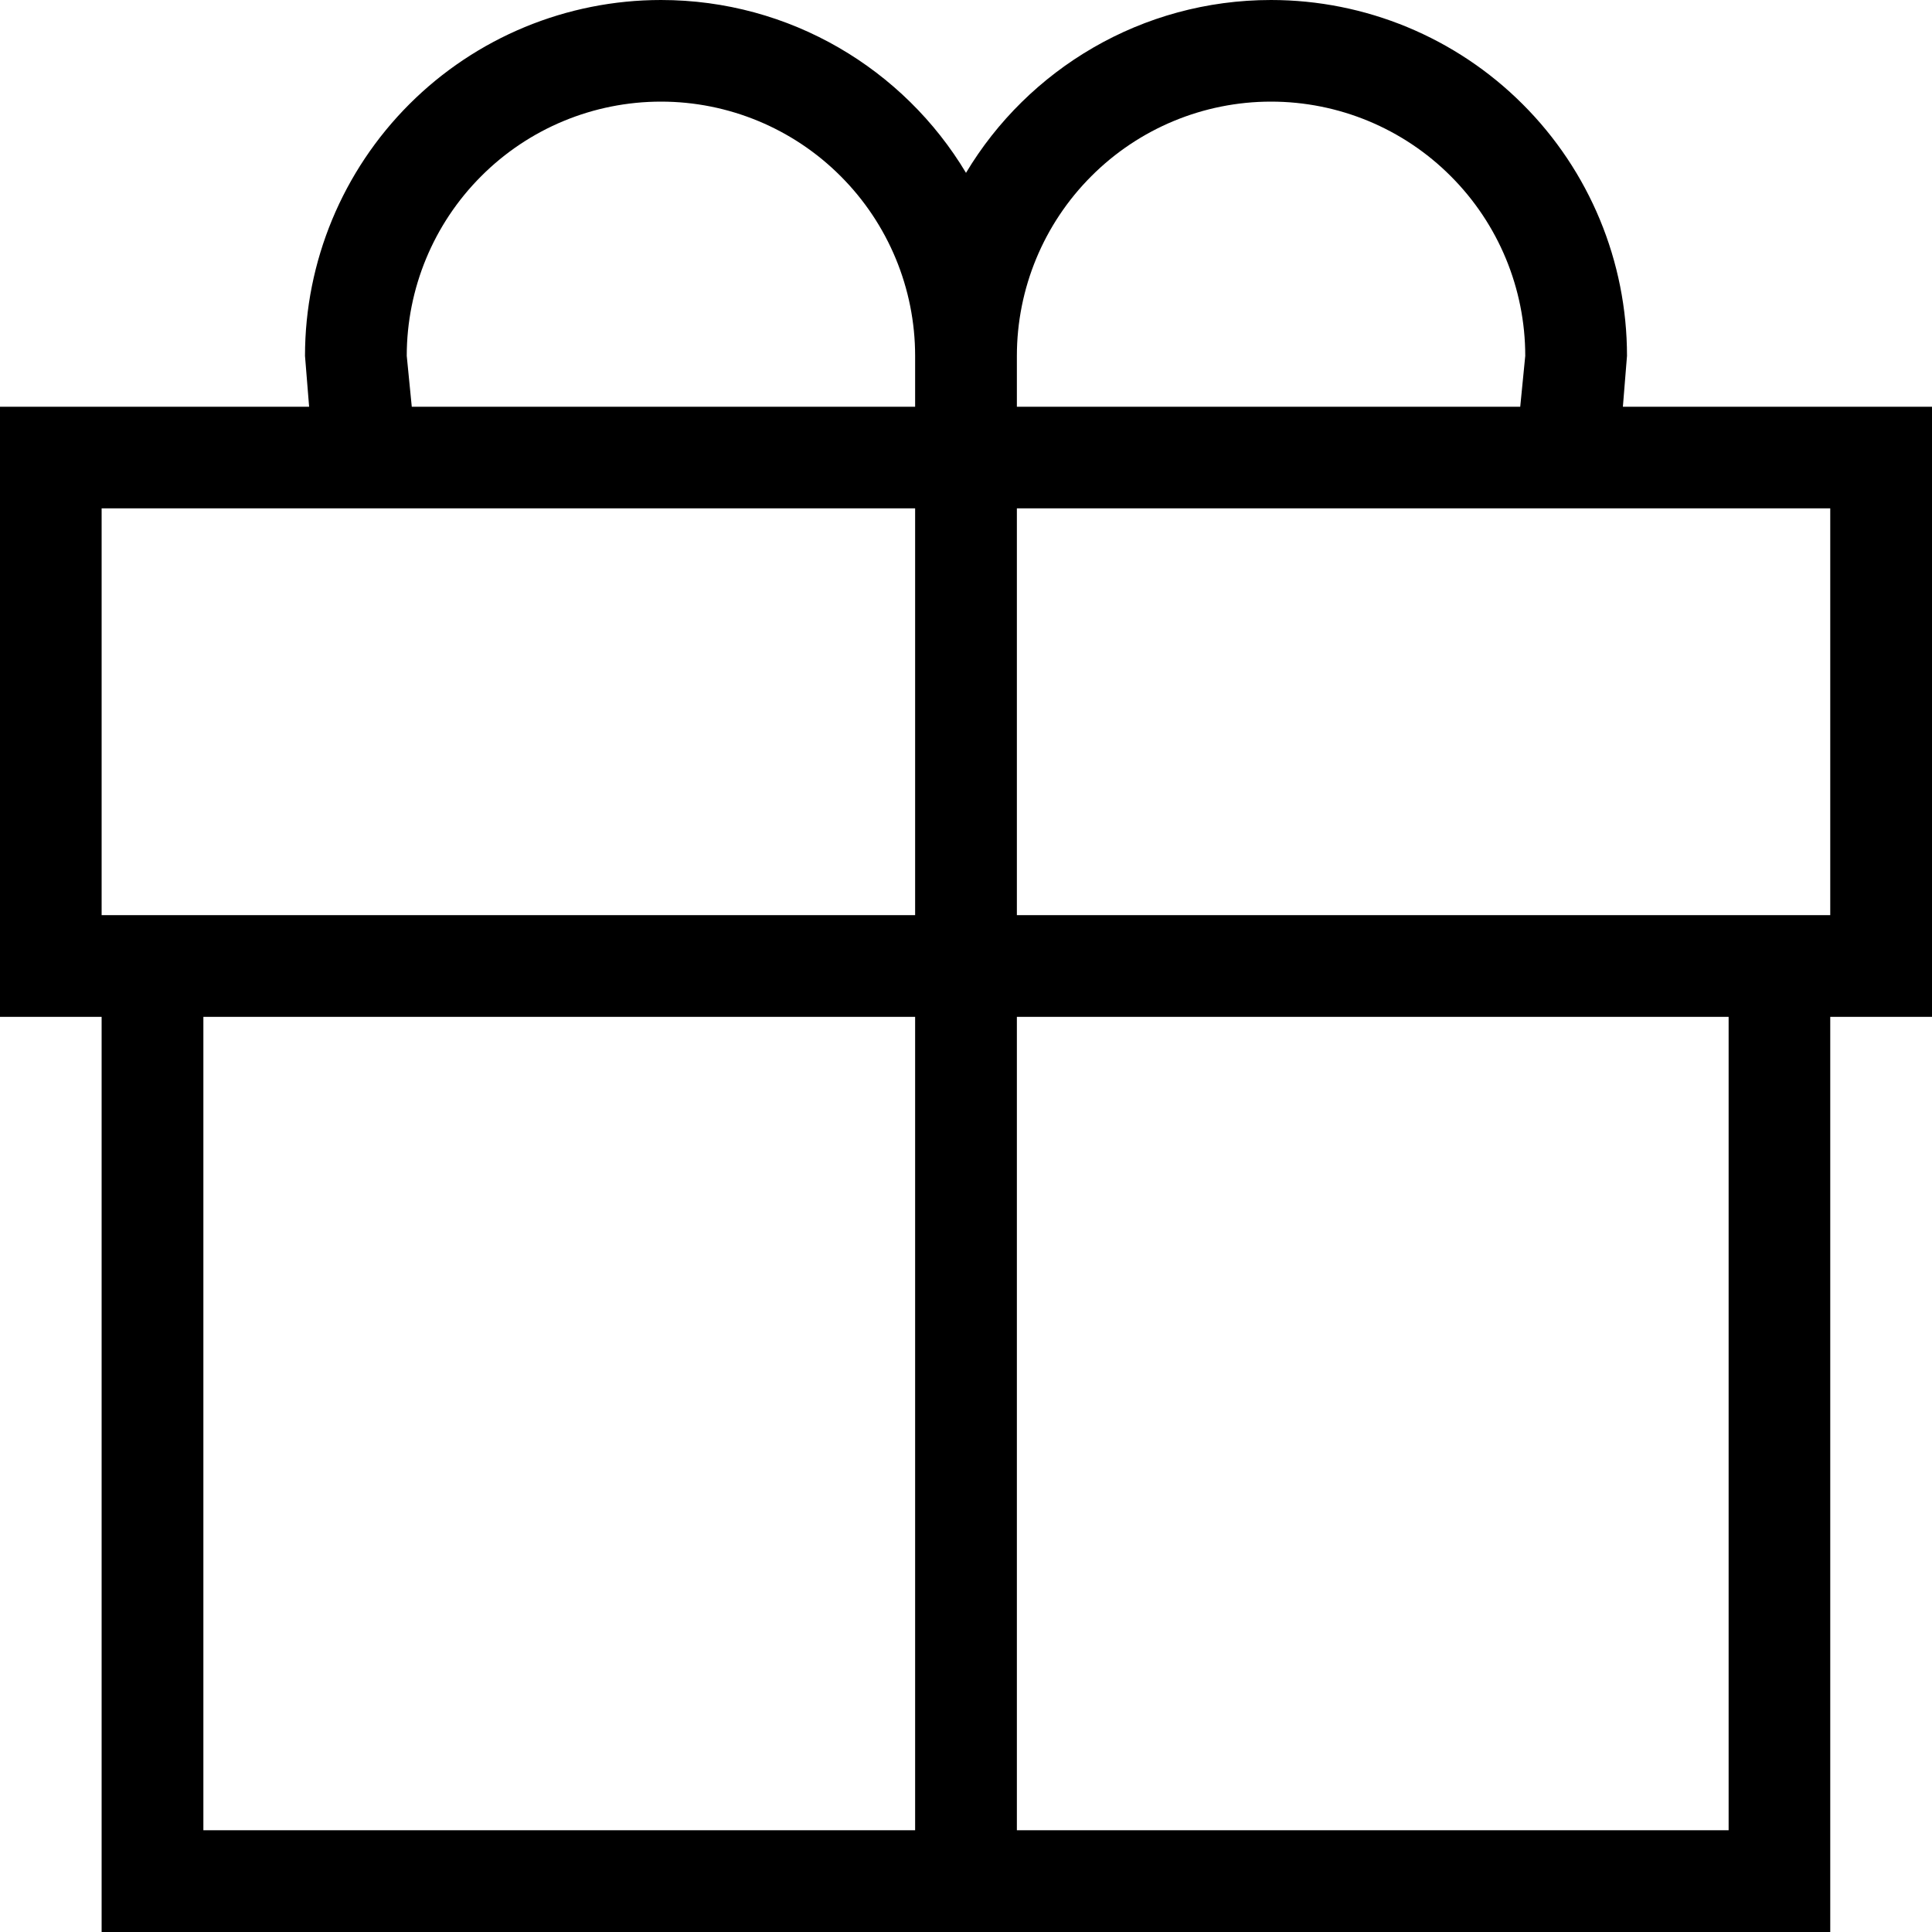 <svg width="15" height="15" viewBox="0 0 15 15" fill="black" xmlns="http://www.w3.org/2000/svg">
<path d="M1.579 7.895V14.21H7.105V7.895H1.579ZM7.895 7.895V14.21H13.421V7.895H7.895ZM14.21 7.895V15H0.789V7.895H0V3.158H2.4L2.368 2.763C2.368 2.03 2.66 1.327 3.178 0.809C3.696 0.291 4.399 0 5.132 0C6.134 0 7.018 0.537 7.5 1.342C7.982 0.537 8.866 0 9.868 0C10.601 0 11.304 0.291 11.822 0.809C12.341 1.327 12.632 2.03 12.632 2.763L12.6 3.158H15V7.895H14.21ZM0.789 3.947V7.105H7.105V3.947H0.789ZM14.21 7.105V3.947H7.895V7.105H14.21ZM11.803 3.158L11.842 2.763C11.842 2.24 11.634 1.738 11.264 1.368C10.894 0.997 10.392 0.789 9.868 0.789C9.345 0.789 8.843 0.997 8.473 1.368C8.103 1.738 7.895 2.24 7.895 2.763V3.158H11.803ZM7.105 3.158V2.763C7.105 2.24 6.897 1.738 6.527 1.368C6.157 0.997 5.655 0.789 5.132 0.789C4.608 0.789 4.106 0.997 3.736 1.368C3.366 1.738 3.158 2.24 3.158 2.763L3.197 3.158H7.105Z" fill="black"/>
</svg>
